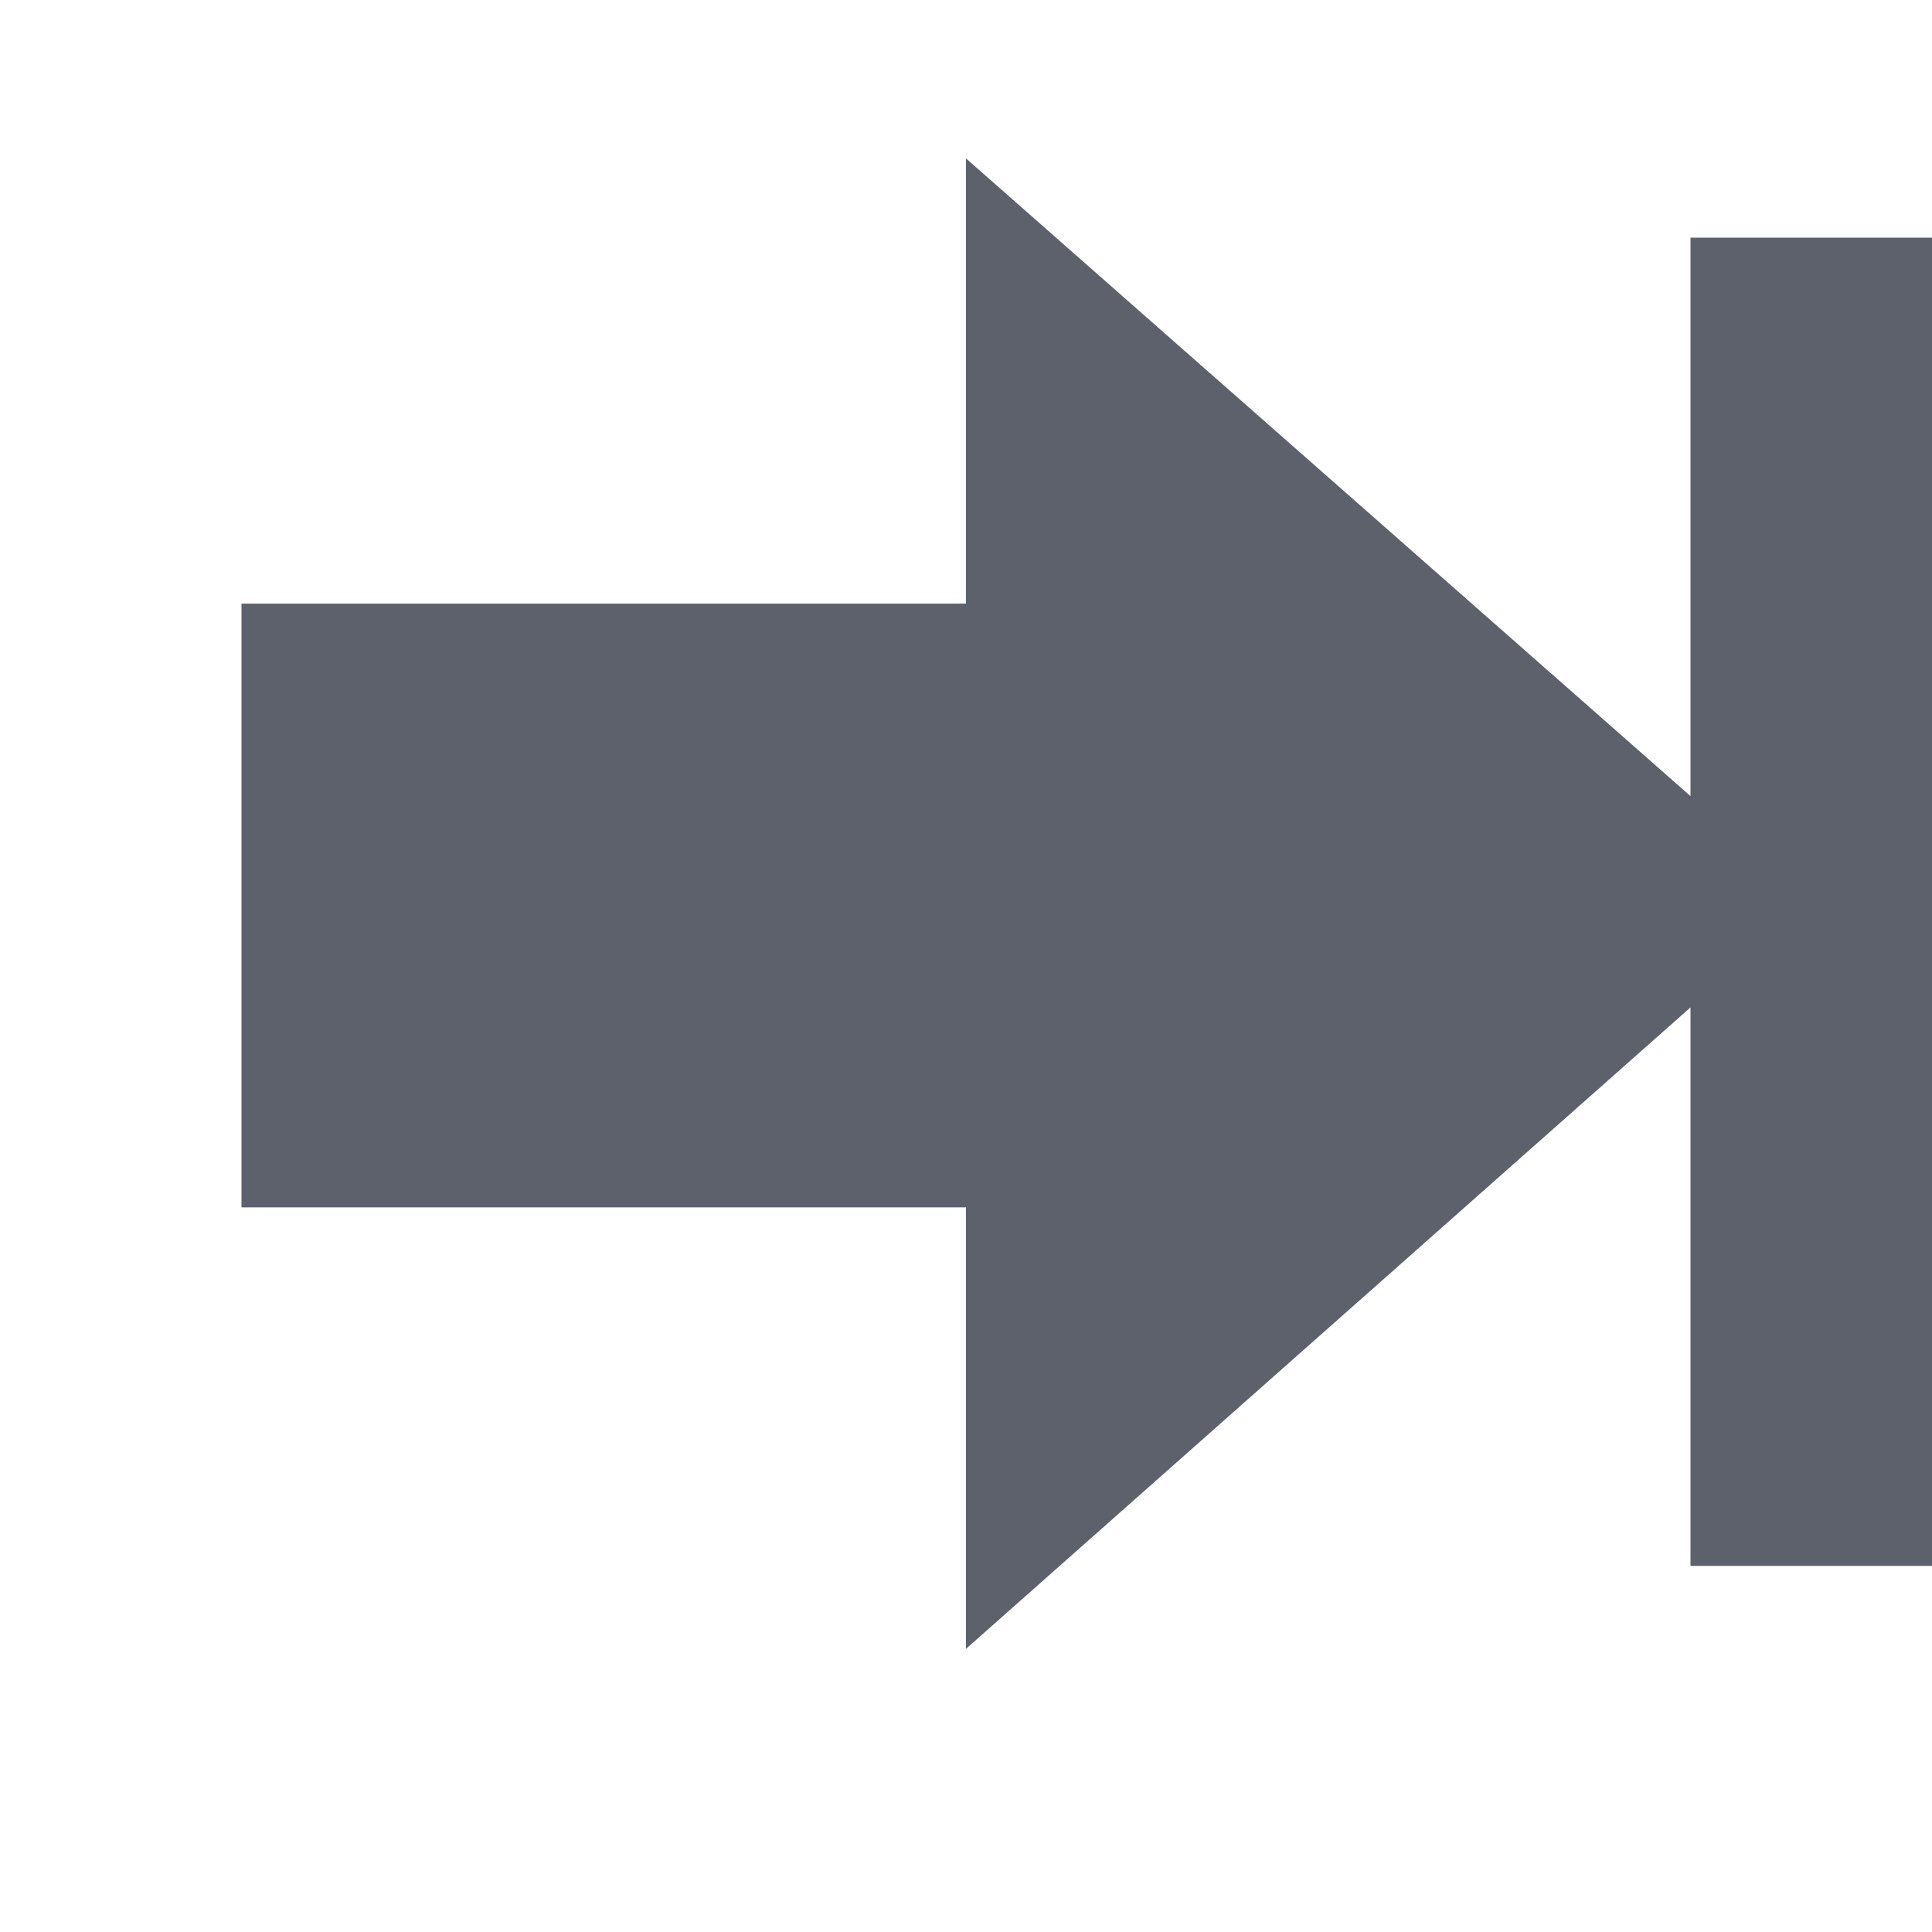 <svg version="1.1" viewBox="0 0 16 16" xmlns="http://www.w3.org/2000/svg">
  <defs>
   <style id="current-color-scheme" type="text/css">
   .ColorScheme-Text { color:#5c616c; } .ColorScheme-Highlight { color:#5294e2; }
  </style>
 </defs>
    <g transform="translate(-373,32)">
        <path d="m381-30.688 6 5.281v-4.625h2v11h-2v-4.625l-6 5.312v-3.656h-6v-5h6v-3.688z" class="ColorScheme-Text" fill="currentColor"/>
    </g>
</svg>
